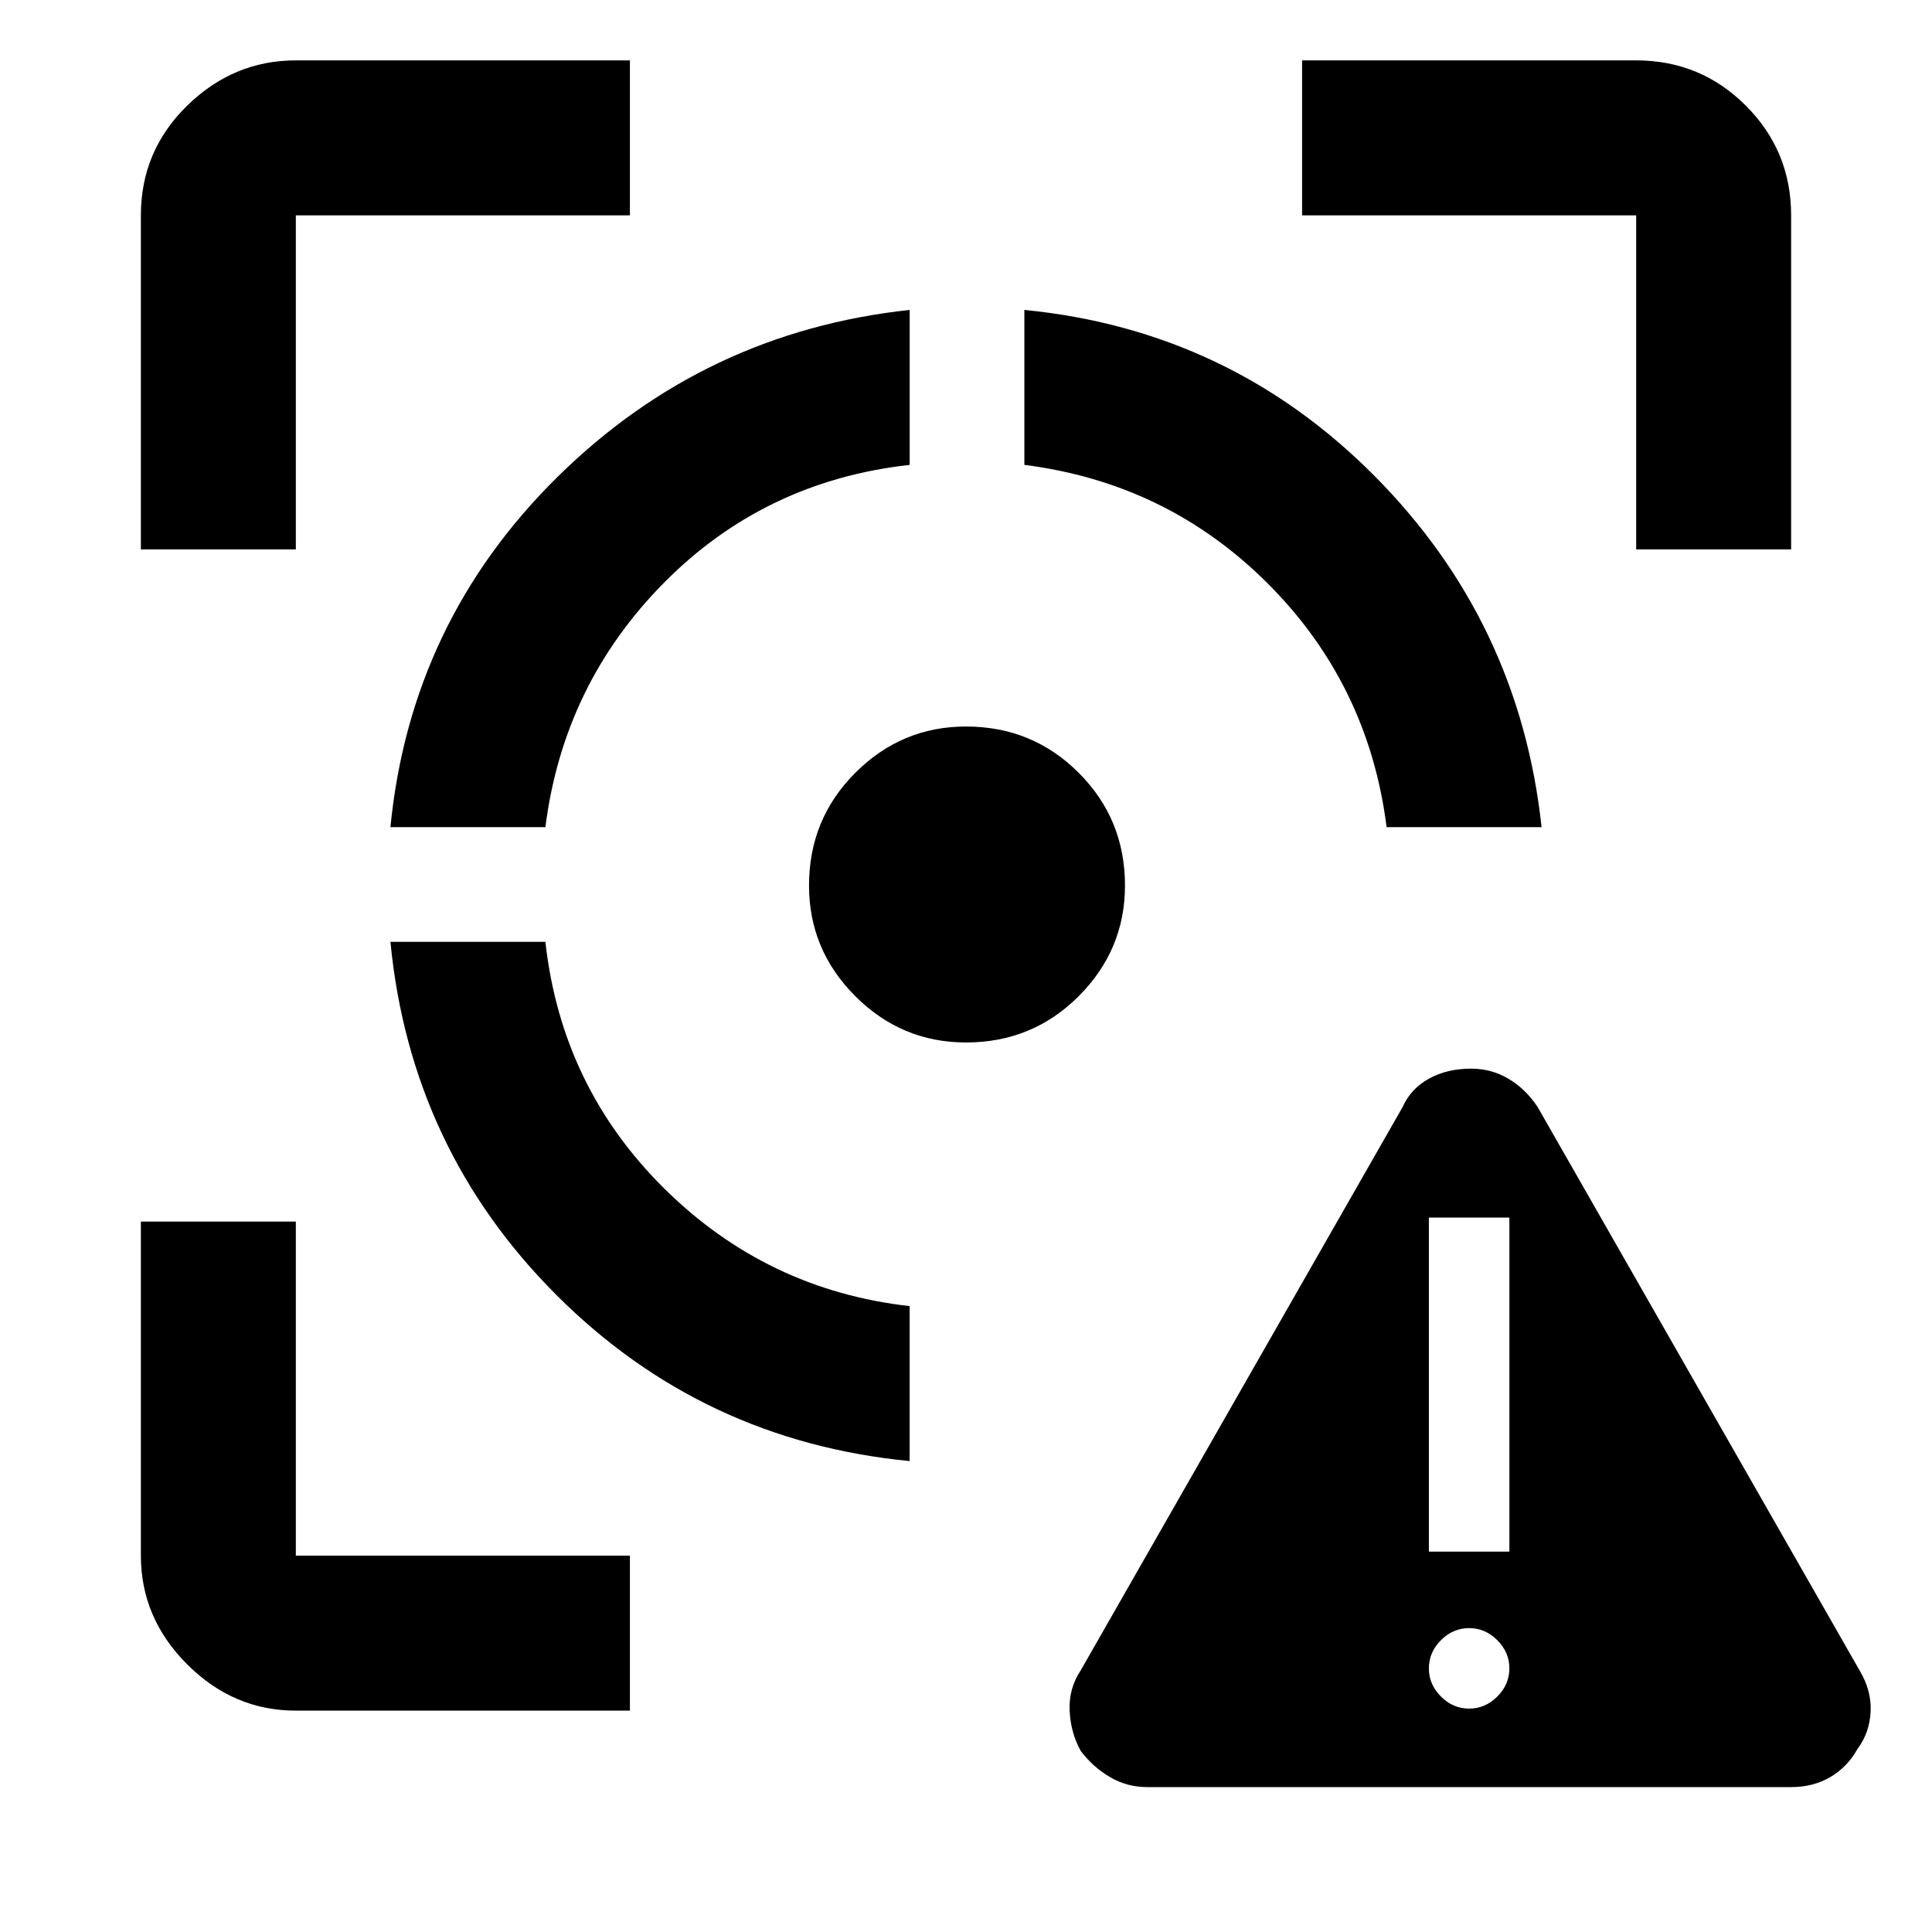 <svg xmlns="http://www.w3.org/2000/svg" height="48" width="48"><path d="M28.5 44.4q-.5 0-.925-.25-.425-.25-.725-.65-.25-.45-.275-1-.025-.55.275-1l8-14q.2-.45.65-.7.45-.25 1.05-.25.5 0 .925.25.425.25.725.7l8 14q.3.5.275 1.025-.025.525-.325.925-.25.45-.675.7-.425.25-.975.25Zm8-1.95q.4 0 .7-.3.3-.3.3-.7 0-.4-.3-.7-.3-.3-.7-.3-.4 0-.7.3-.3.3-.3.7 0 .4.3.7.3.3.7.3Zm-1-3.9h2v-8.3h-2ZM9.7 23.4h3.85q.4 3.6 2.95 6.125 2.55 2.525 6.1 2.925v3.85q-5.15-.5-8.775-4.125T9.7 23.4ZM22.6 7.7v3.85q-3.6.4-6.1 2.925Q14 17 13.55 20.55H9.7q.5-5.1 4.15-8.7 3.65-3.6 8.75-4.15ZM24 18.05q1.65 0 2.8 1.15t1.15 2.8q0 1.6-1.15 2.75T24 25.9q-1.6 0-2.75-1.15T20.1 22q0-1.65 1.15-2.8T24 18.05ZM25.45 7.7q5.1.5 8.7 4.125 3.6 3.625 4.15 8.725h-3.85Q34 17 31.5 14.5t-6.05-2.95ZM3.5 13.65v-8.3q0-1.6 1.15-2.725T7.35 1.5h8.3v3.85h-8.3v8.3ZM15.65 42.5h-8.3q-1.55 0-2.7-1.15-1.15-1.15-1.15-2.7v-8.3h3.85v8.3h8.3Zm25-28.85v-8.3h-8.3V1.5h8.3q1.6 0 2.725 1.125T44.5 5.35v8.3Z"/></svg>